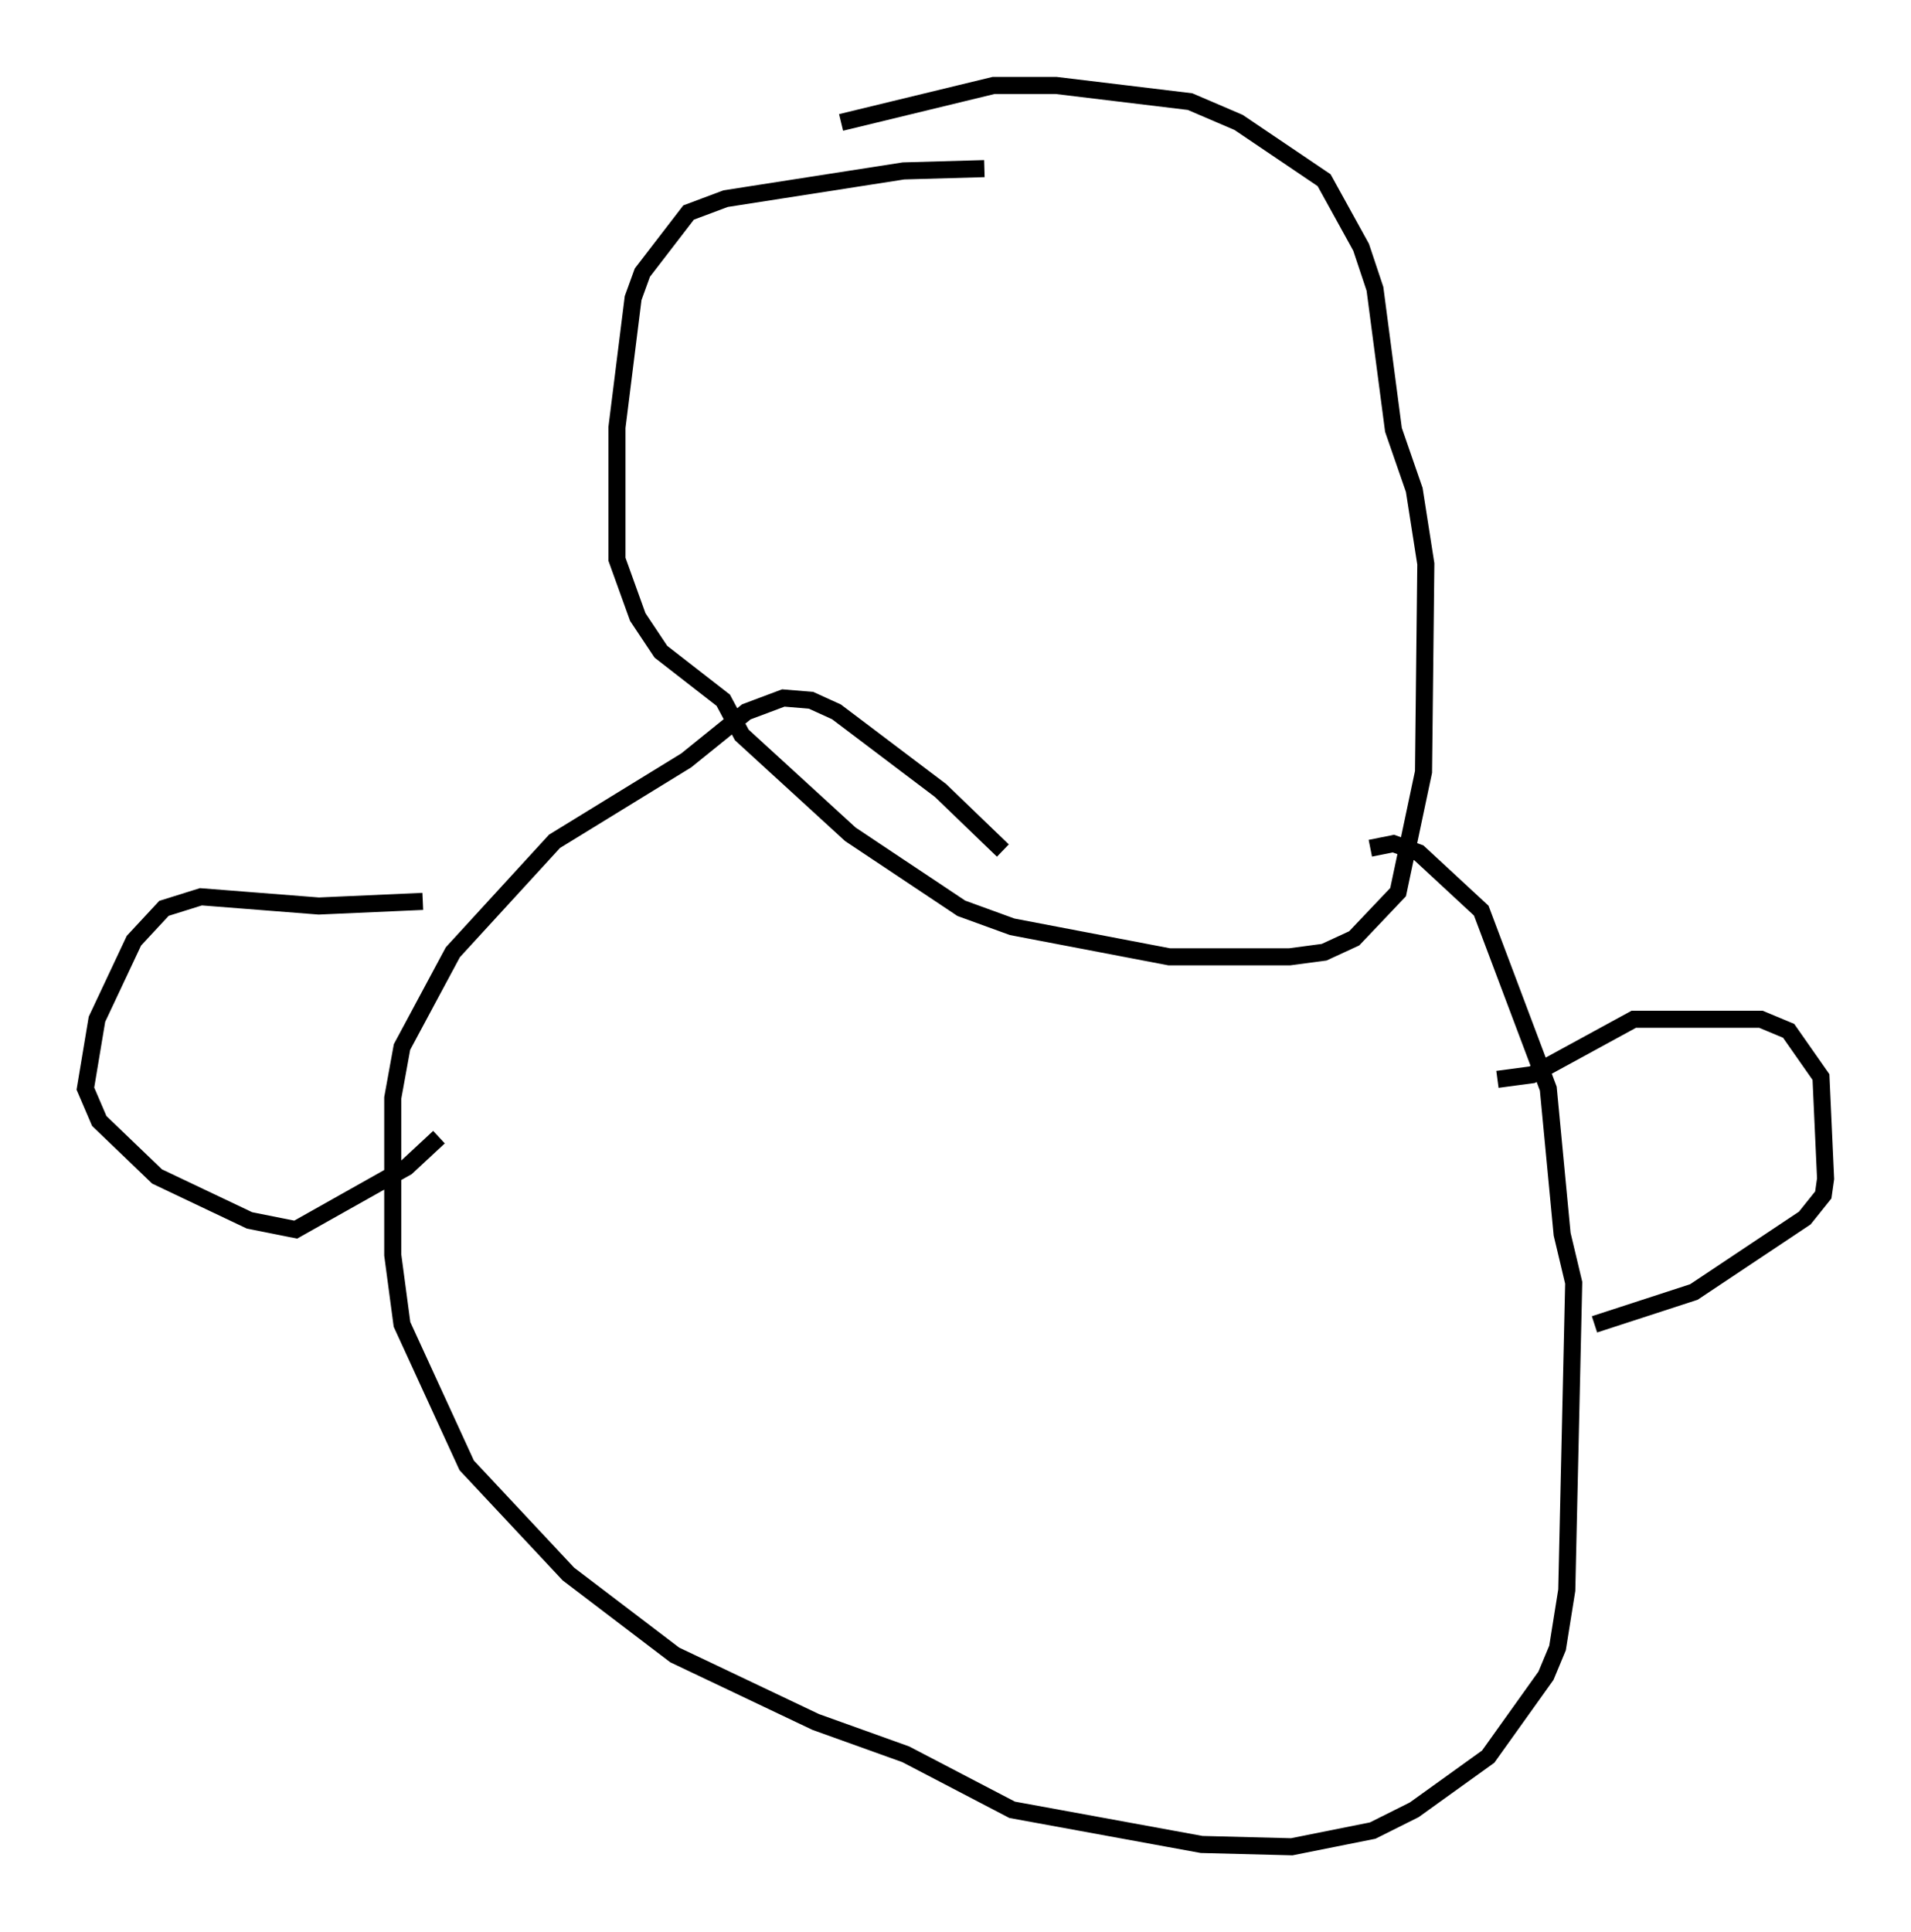<?xml version="1.0" encoding="utf-8" ?>
<svg baseProfile="full" height="113.111" version="1.1" width="111.893" xmlns="http://www.w3.org/2000/svg" xmlns:ev="http://www.w3.org/2001/xml-events" xmlns:xlink="http://www.w3.org/1999/xlink"><defs /><rect fill="white" height="113.111" width="111.893" x="0" y="0" /><path d="M59.803, 10.277 m-2.165, -0.406 l-4.736, 0.135 -10.419, 1.624 l-2.165, 0.812 -2.706, 3.518 l-0.541, 1.488 -0.947, 7.578 l0.0, 7.713 1.218, 3.383 l1.353, 2.03 3.654, 2.842 l1.083, 2.03 6.36, 5.819 l6.495, 4.33 2.977, 1.083 l9.202, 1.759 7.036, 0.0 l2.03, -0.271 1.759, -0.812 l2.571, -2.706 1.488, -7.036 l0.135, -12.178 -0.677, -4.33 l-1.218, -3.518 -1.083, -8.254 l-0.812, -2.436 -2.165, -3.924 l-5.007, -3.383 -2.842, -1.218 l-7.848, -0.947 -3.654, 0.0 l-8.931, 2.165 m9.472, 42.625 l-3.654, -3.518 -6.089, -4.601 l-1.488, -0.677 -1.624, -0.135 l-2.165, 0.812 -3.518, 2.842 l-7.713, 4.736 -5.954, 6.495 l-2.977, 5.548 -0.541, 2.977 l0.0, 9.202 0.541, 4.059 l3.789, 8.254 5.954, 6.36 l6.225, 4.736 8.254, 3.924 l5.277, 1.894 6.225, 3.248 l11.096, 2.03 5.277, 0.135 l4.736, -0.947 2.436, -1.218 l4.33, -3.112 3.383, -4.736 l0.677, -1.624 0.541, -3.383 l0.406, -17.997 -0.677, -2.842 l-0.812, -8.525 -3.924, -10.419 l-3.654, -3.383 -1.488, -0.541 l-1.353, 0.271 m-55.48, 3.112 l-6.089, 0.271 -6.901, -0.541 l-2.165, 0.677 -1.759, 1.894 l-2.165, 4.601 -0.677, 4.059 l0.812, 1.894 3.383, 3.248 l5.413, 2.571 2.706, 0.541 l6.495, -3.654 1.894, -1.759 m61.975, -3.383 l2.03, -0.271 5.954, -3.248 l7.442, 0.0 1.624, 0.677 l1.894, 2.706 0.271, 5.954 l-0.135, 0.947 -1.083, 1.353 l-6.495, 4.33 -5.819, 1.894 " fill="none" stroke="black" stroke-width="1" /></svg>